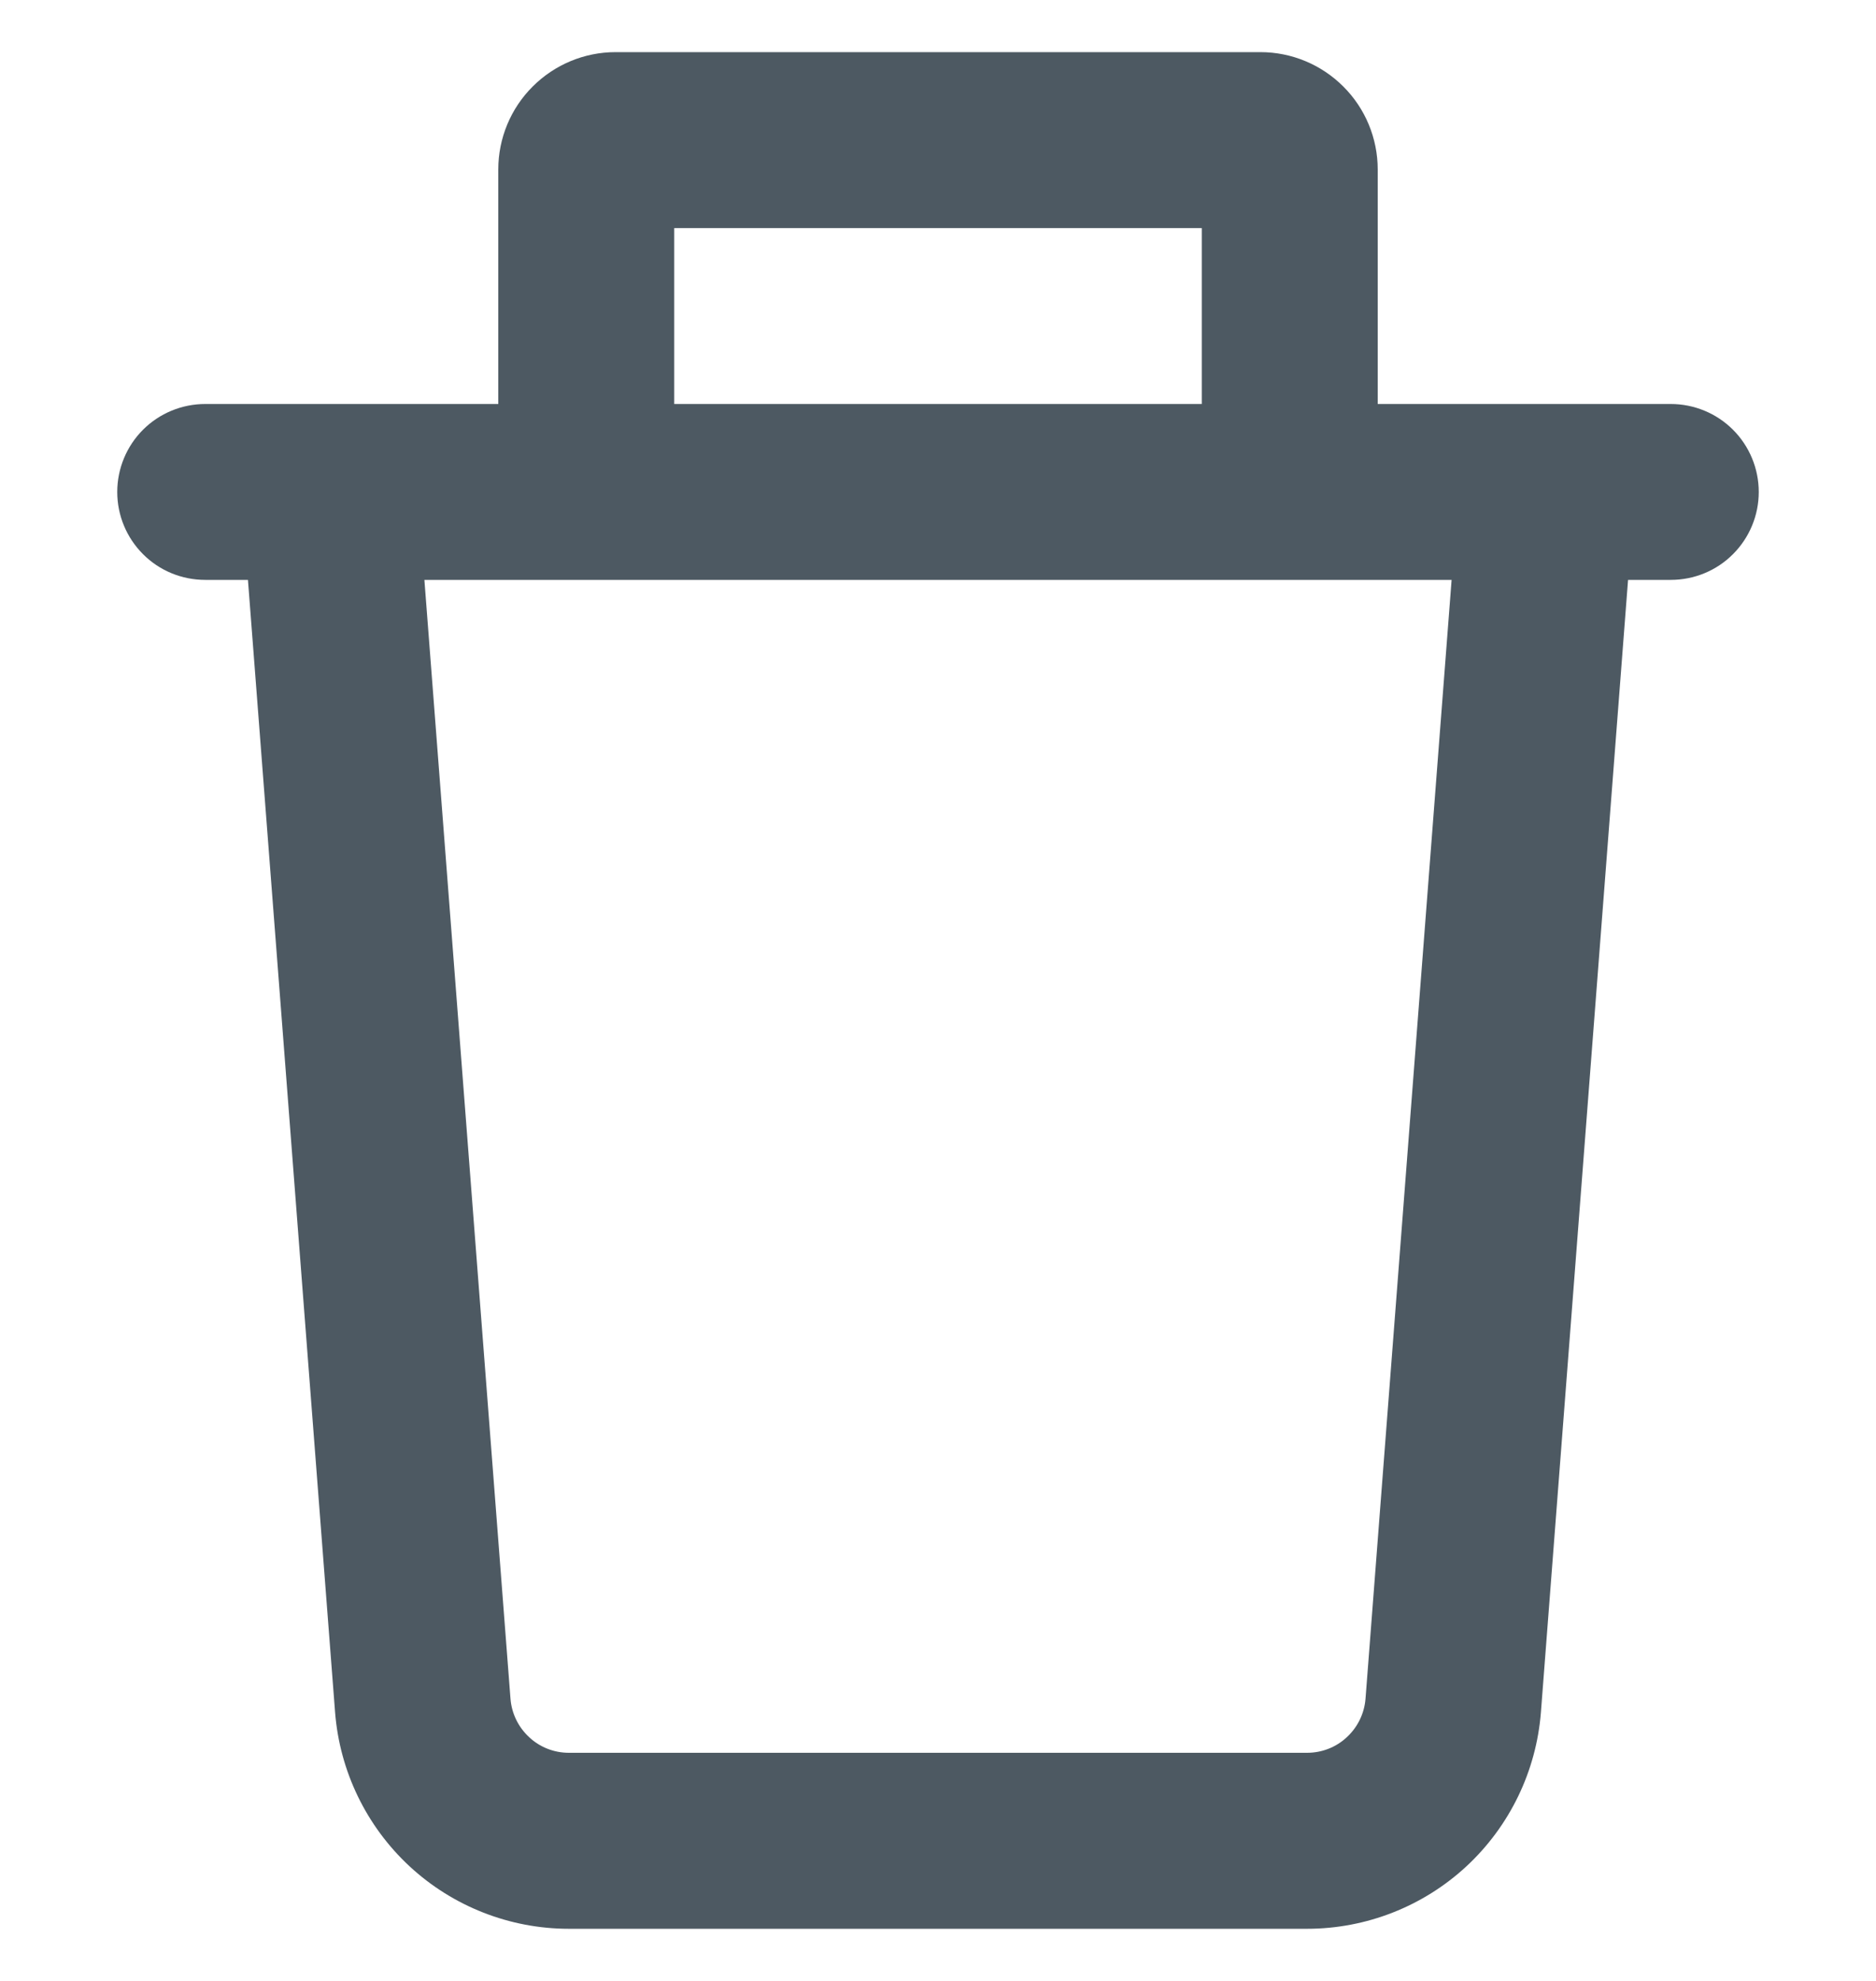 <svg width="18" height="19" viewBox="0 0 18 19" fill="none" xmlns="http://www.w3.org/2000/svg">
<g clip-path="url(#clip0_1758_9487)">
<path fill-rule="evenodd" clip-rule="evenodd" d="M6.469 3.875V2.188H11.531V3.875H6.469ZM4.781 3.875V1.625C4.781 1.327 4.9 1.04 5.111 0.83C5.322 0.619 5.608 0.5 5.906 0.5L12.094 0.5C12.392 0.5 12.678 0.619 12.889 0.83C13.1 1.04 13.219 1.327 13.219 1.625V3.875H16.031C16.255 3.875 16.47 3.964 16.628 4.122C16.786 4.28 16.875 4.495 16.875 4.719C16.875 4.943 16.786 5.157 16.628 5.315C16.47 5.474 16.255 5.562 16.031 5.562H15.621L14.785 16.422C14.741 16.987 14.486 17.515 14.07 17.901C13.654 18.286 13.108 18.5 12.541 18.5H5.458C4.892 18.5 4.346 18.286 3.93 17.901C3.514 17.515 3.259 16.987 3.215 16.422L2.379 5.562H1.969C1.745 5.562 1.53 5.474 1.372 5.315C1.214 5.157 1.125 4.943 1.125 4.719C1.125 4.495 1.214 4.28 1.372 4.122C1.53 3.964 1.745 3.875 1.969 3.875H4.781ZM4.072 5.562H13.928L13.102 16.293C13.091 16.434 13.027 16.566 12.923 16.662C12.82 16.759 12.683 16.812 12.541 16.812H5.458C5.317 16.812 5.18 16.759 5.077 16.662C4.973 16.566 4.909 16.434 4.898 16.293L4.072 5.562Z" fill="#4D5962"/>
</g>
<defs>
<clipPath id="clip0_1758_9487">
<rect width="18" height="18" fill="white" transform="translate(0 0.5)"/>
</clipPath>
</defs>
</svg>
